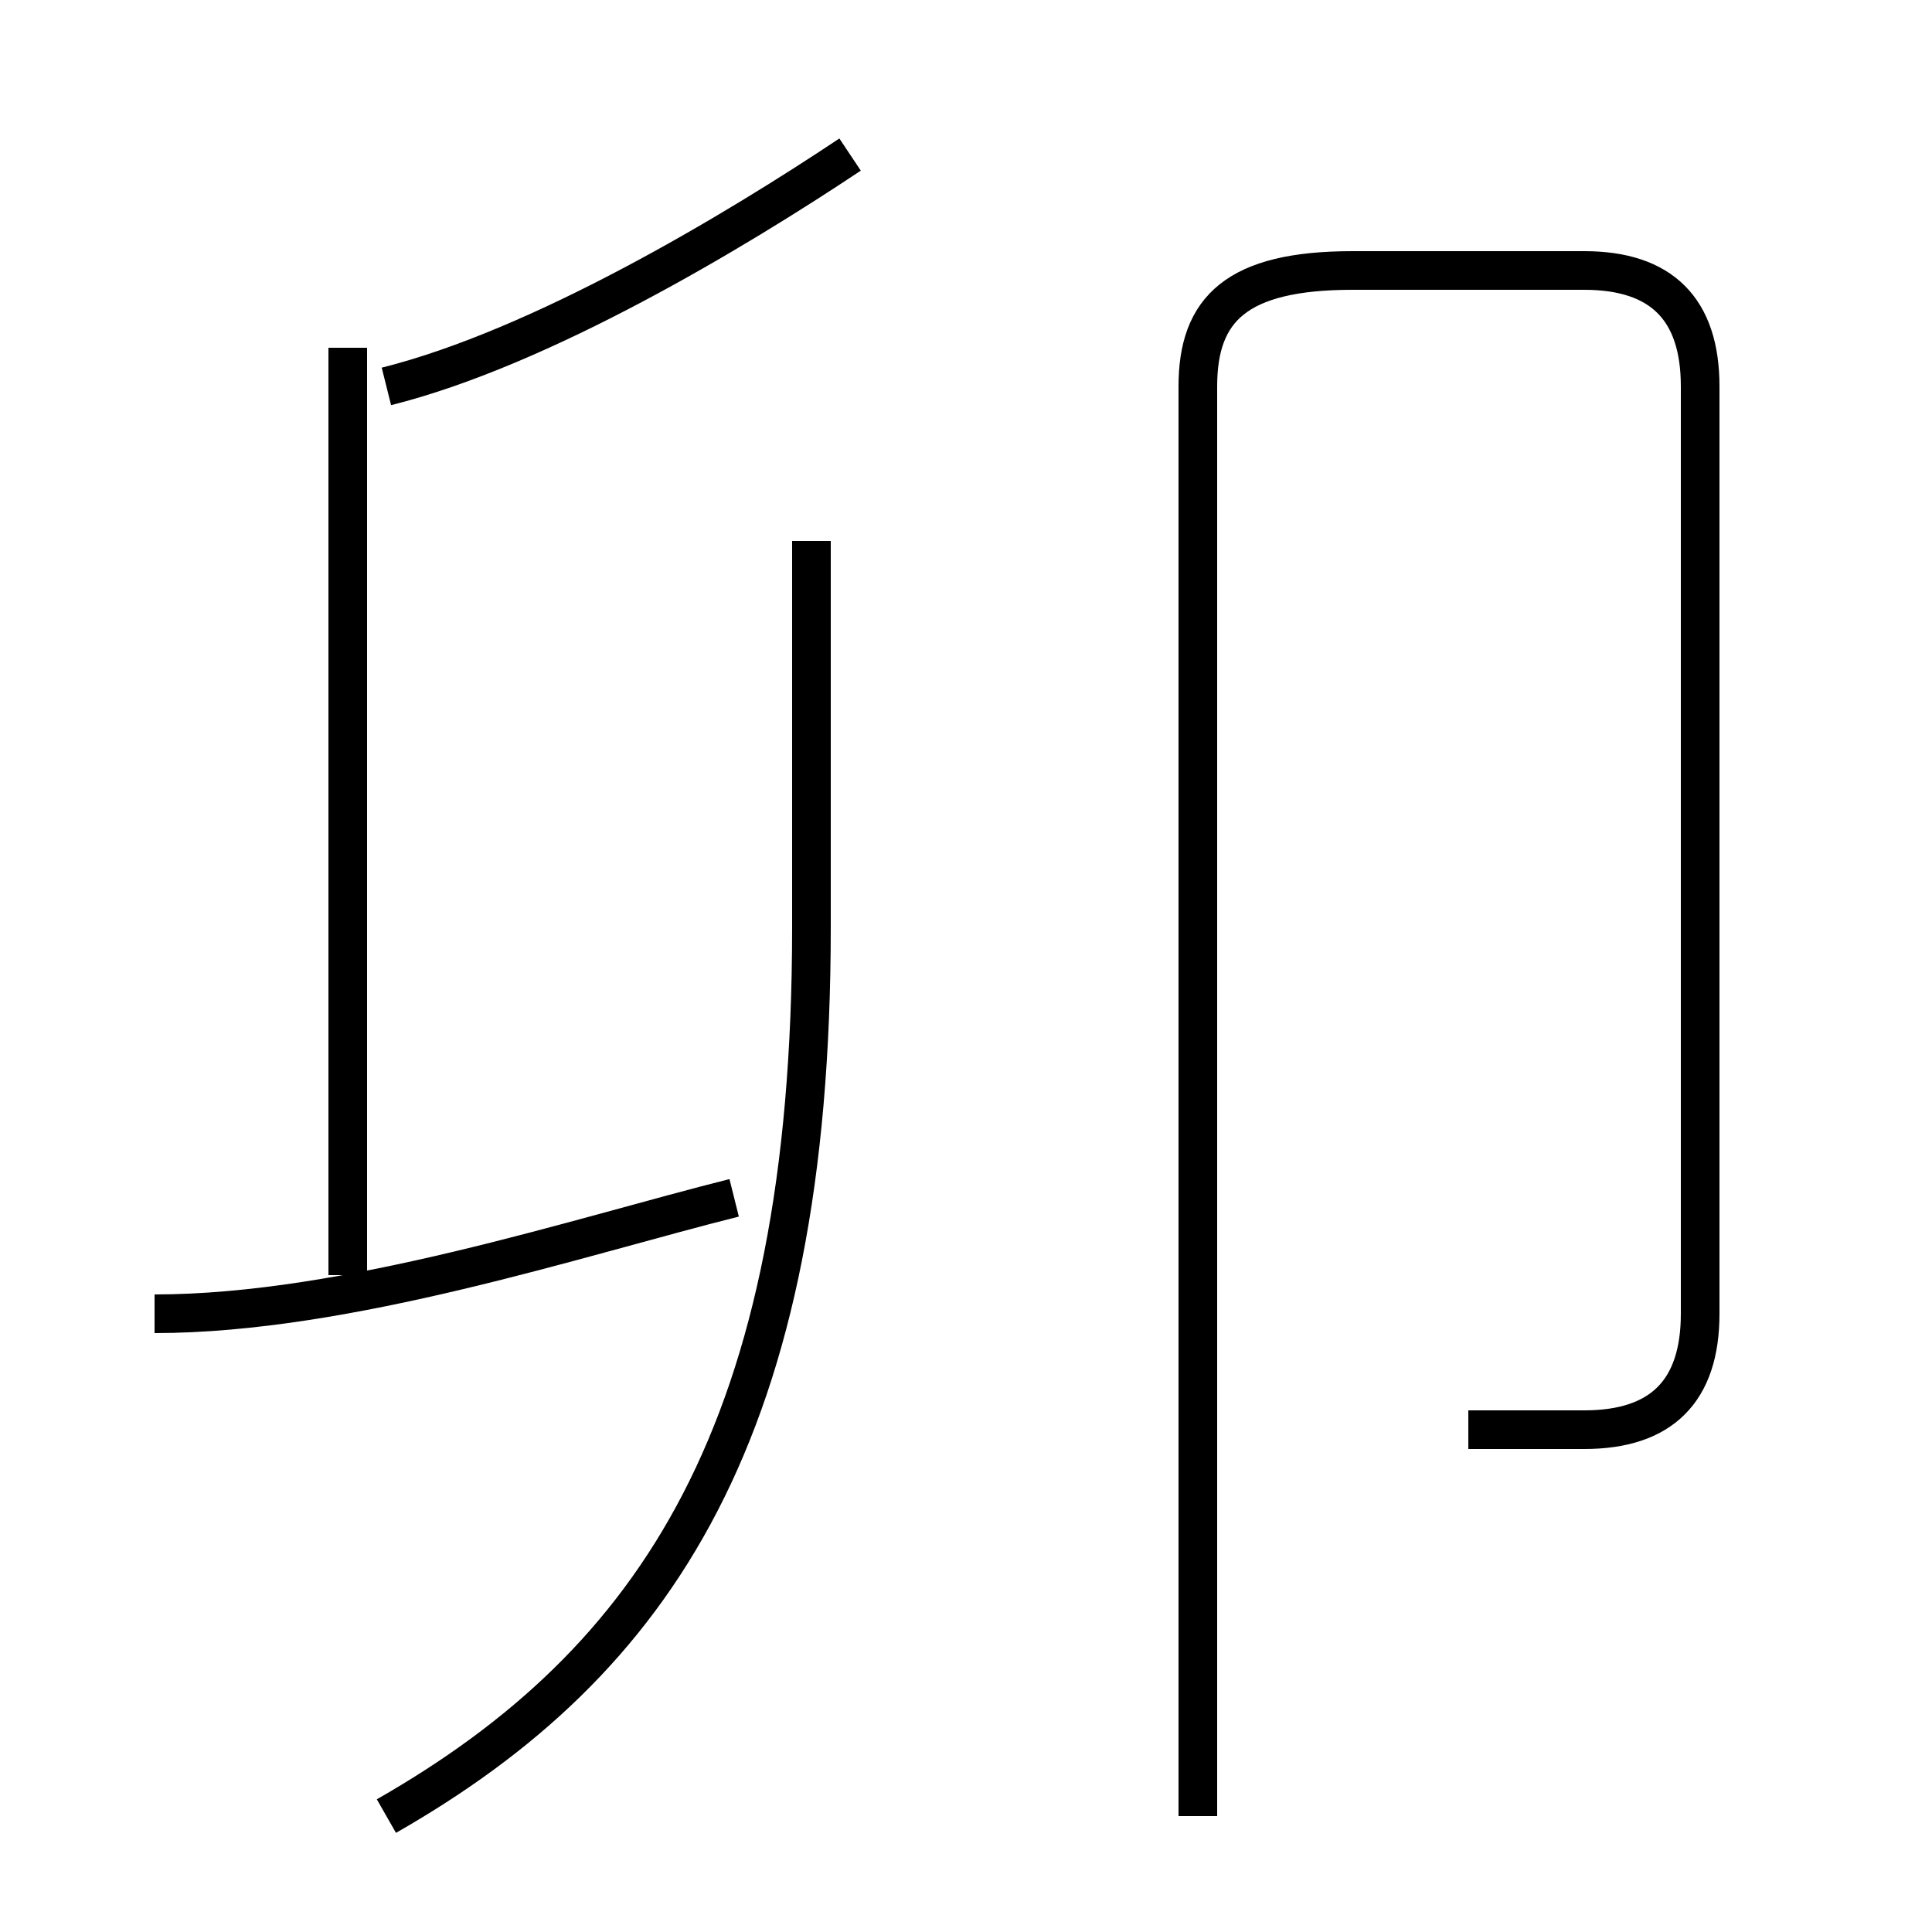 <?xml version='1.0' encoding='utf8'?>
<svg viewBox="0.0 -6.0 50.0 50.0" version="1.1" xmlns="http://www.w3.org/2000/svg">
<rect x="0.0" y="-6.0" width="50.0" height="50.0" fill="#808080" stroke="none"/>
<rect x="-1000" y="-1000" width="2000" height="2000" stroke="white" fill="white"/>
<g style="fill:white;stroke:#000000;  stroke-width:1">
<path d="M 38 -7 C 39 -7 40 -7 41 -7 C 43 -7 44 -8 44 -10 L 44 -34 C 44 -36 43 -37 41 -37 L 35 -37 C 32 -37 31 -36 31 -34 L 31 3 M 4 -10 C 9 -10 15 -12 19 -13 M 10 3 C 17 -1 21 -7 21 -20 L 21 -30 M 9 -11 L 9 -35 M 10 -34 C 14 -35 19 -38 22 -40" transform="translate(0.0 38.0)" />
</g>
</svg>